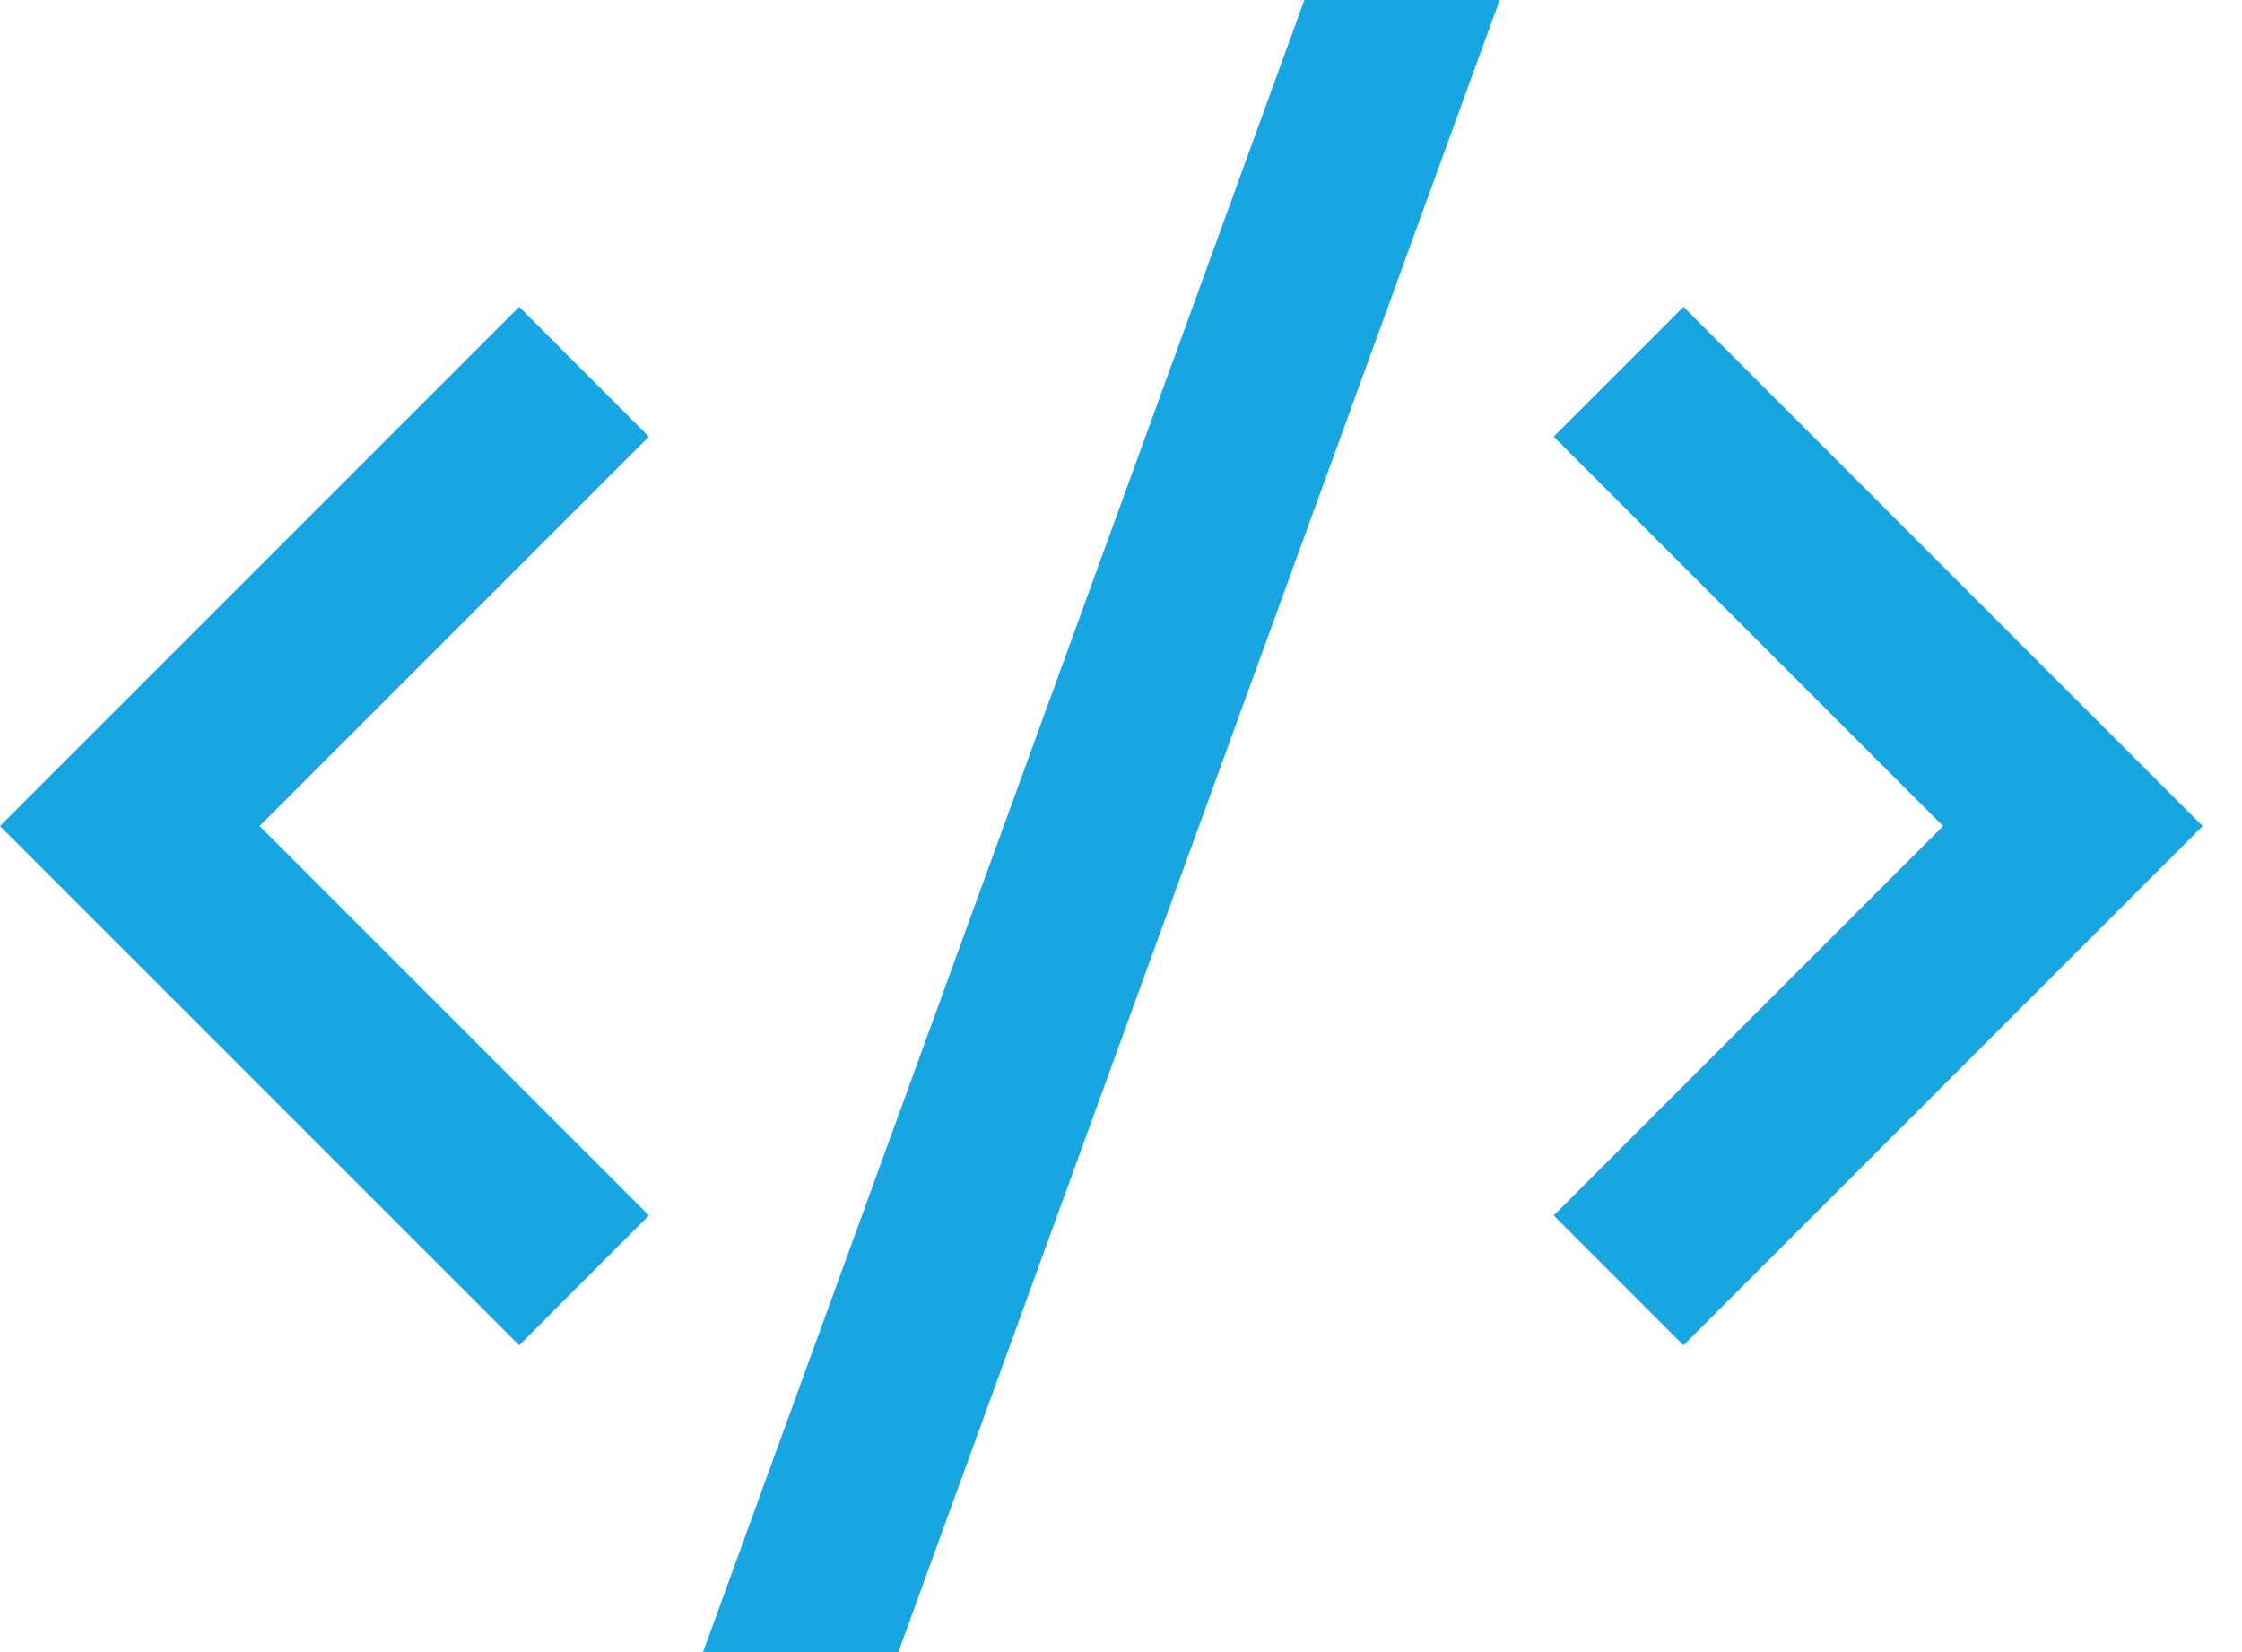 <svg width="38" height="28" viewBox="0 0 38 28" fill="none" xmlns="http://www.w3.org/2000/svg">
<path d="M37.333 14L28.534 22.8L26.334 20.6L32.934 14L26.334 7.4L28.534 5.2L37.333 14ZM4.399 14L10.999 20.6L8.8 22.8L0 14L8.8 5.2L10.998 7.4L4.399 14ZM15.226 28H11.916L22.108 0H25.418L15.226 28Z" fill="#18A6E3"/>
</svg>
